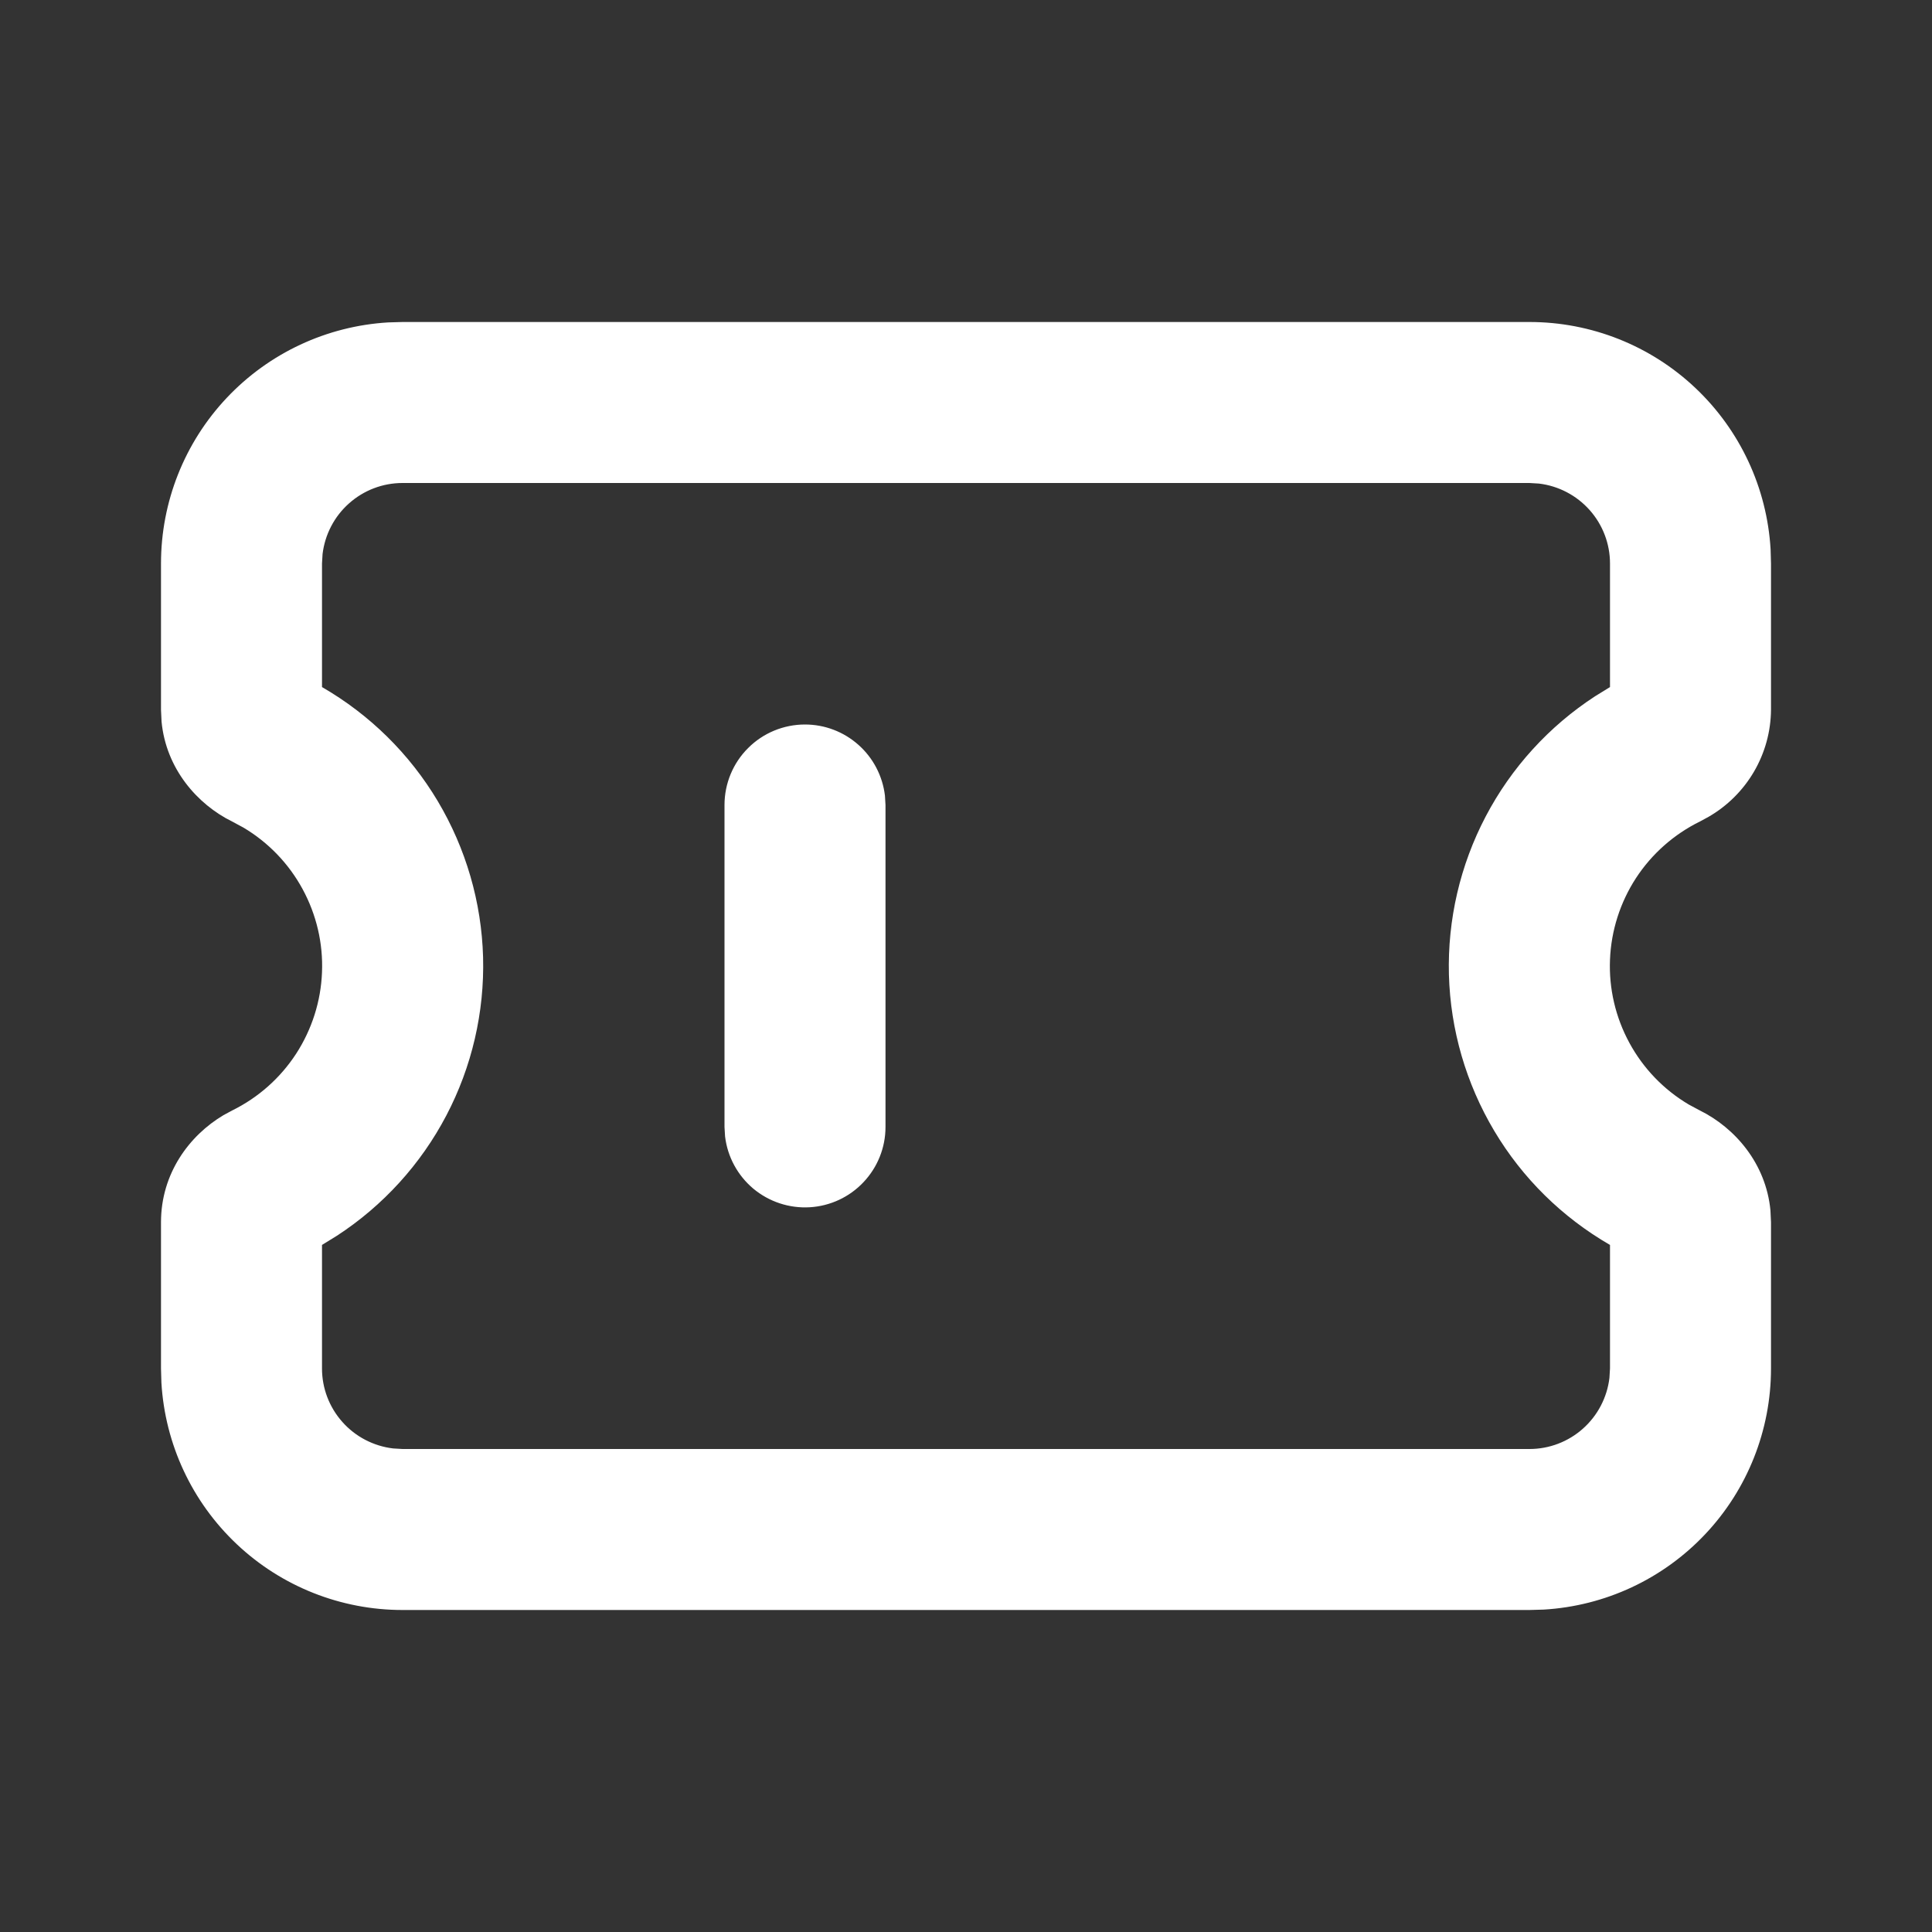 <svg width="24" height="24" viewBox="0 0 24 24" fill="none" xmlns="http://www.w3.org/2000/svg">
<rect x="0" y="0" width="24" height="24" fill="#333333" stroke="none"/>
<g clip-path="url(#clip0_1109_10179)">
<path d="M19 4C19.765 4 20.502 4.292 21.058 4.817C21.615 5.342 21.95 6.06 21.995 6.824L22 7V8.817C21.998 9.087 21.925 9.352 21.789 9.585C21.653 9.818 21.458 10.012 21.224 10.147L21.117 10.205C20.794 10.364 20.519 10.607 20.322 10.909C20.126 11.211 20.014 11.561 20 11.921C19.985 12.281 20.069 12.638 20.241 12.955C20.413 13.272 20.667 13.536 20.977 13.72L21.117 13.795C21.55 14.009 21.937 14.451 21.993 15.035L22 15.183V17C22 17.765 21.708 18.502 21.183 19.058C20.658 19.615 19.94 19.95 19.176 19.995L19 20H5C4.235 20 3.498 19.708 2.942 19.183C2.385 18.658 2.05 17.94 2.005 17.176L2 17V15.183C2 14.577 2.352 14.105 2.776 13.853L2.883 13.795C3.207 13.636 3.481 13.393 3.678 13.091C3.874 12.789 3.986 12.439 4 12.079C4.015 11.719 3.931 11.362 3.759 11.045C3.587 10.728 3.333 10.464 3.023 10.28L2.883 10.205C2.45 9.991 2.063 9.549 2.007 8.965L2 8.818V7C2 6.235 2.292 5.498 2.817 4.942C3.342 4.385 4.06 4.05 4.824 4.005L5 4H19ZM19 6H5C4.755 6 4.519 6.09 4.336 6.253C4.153 6.415 4.036 6.64 4.007 6.883L4 7V8.535C4.593 8.877 5.088 9.365 5.438 9.952C5.788 10.54 5.982 11.207 6.001 11.891C6.019 12.575 5.862 13.252 5.544 13.858C5.226 14.464 4.758 14.978 4.185 15.351L4 15.465V17C4 17.245 4.09 17.481 4.253 17.664C4.415 17.847 4.64 17.964 4.883 17.993L5 18H19C19.245 18 19.481 17.91 19.664 17.747C19.847 17.584 19.964 17.36 19.993 17.117L20 17V15.465C19.407 15.123 18.912 14.636 18.562 14.048C18.212 13.46 18.018 12.793 17.999 12.109C17.981 11.425 18.138 10.748 18.456 10.142C18.774 9.536 19.242 9.022 19.815 8.649L20 8.535V7C20 6.755 19.91 6.519 19.747 6.336C19.584 6.153 19.36 6.036 19.117 6.007L19 6ZM10 9C10.245 9 10.481 9.09 10.664 9.253C10.847 9.415 10.964 9.64 10.993 9.883L11 10V14C11 14.255 10.902 14.5 10.727 14.685C10.552 14.871 10.313 14.982 10.059 14.997C9.804 15.012 9.554 14.929 9.358 14.766C9.163 14.602 9.037 14.37 9.007 14.117L9 14V10C9 9.735 9.105 9.48 9.293 9.293C9.48 9.105 9.735 9 10 9Z" fill="white"/>
</g>
<defs>
<clipPath id="clip0_1109_10179">
<rect width="24" height="24" fill="white"/>
</clipPath>
</defs>
</svg>
